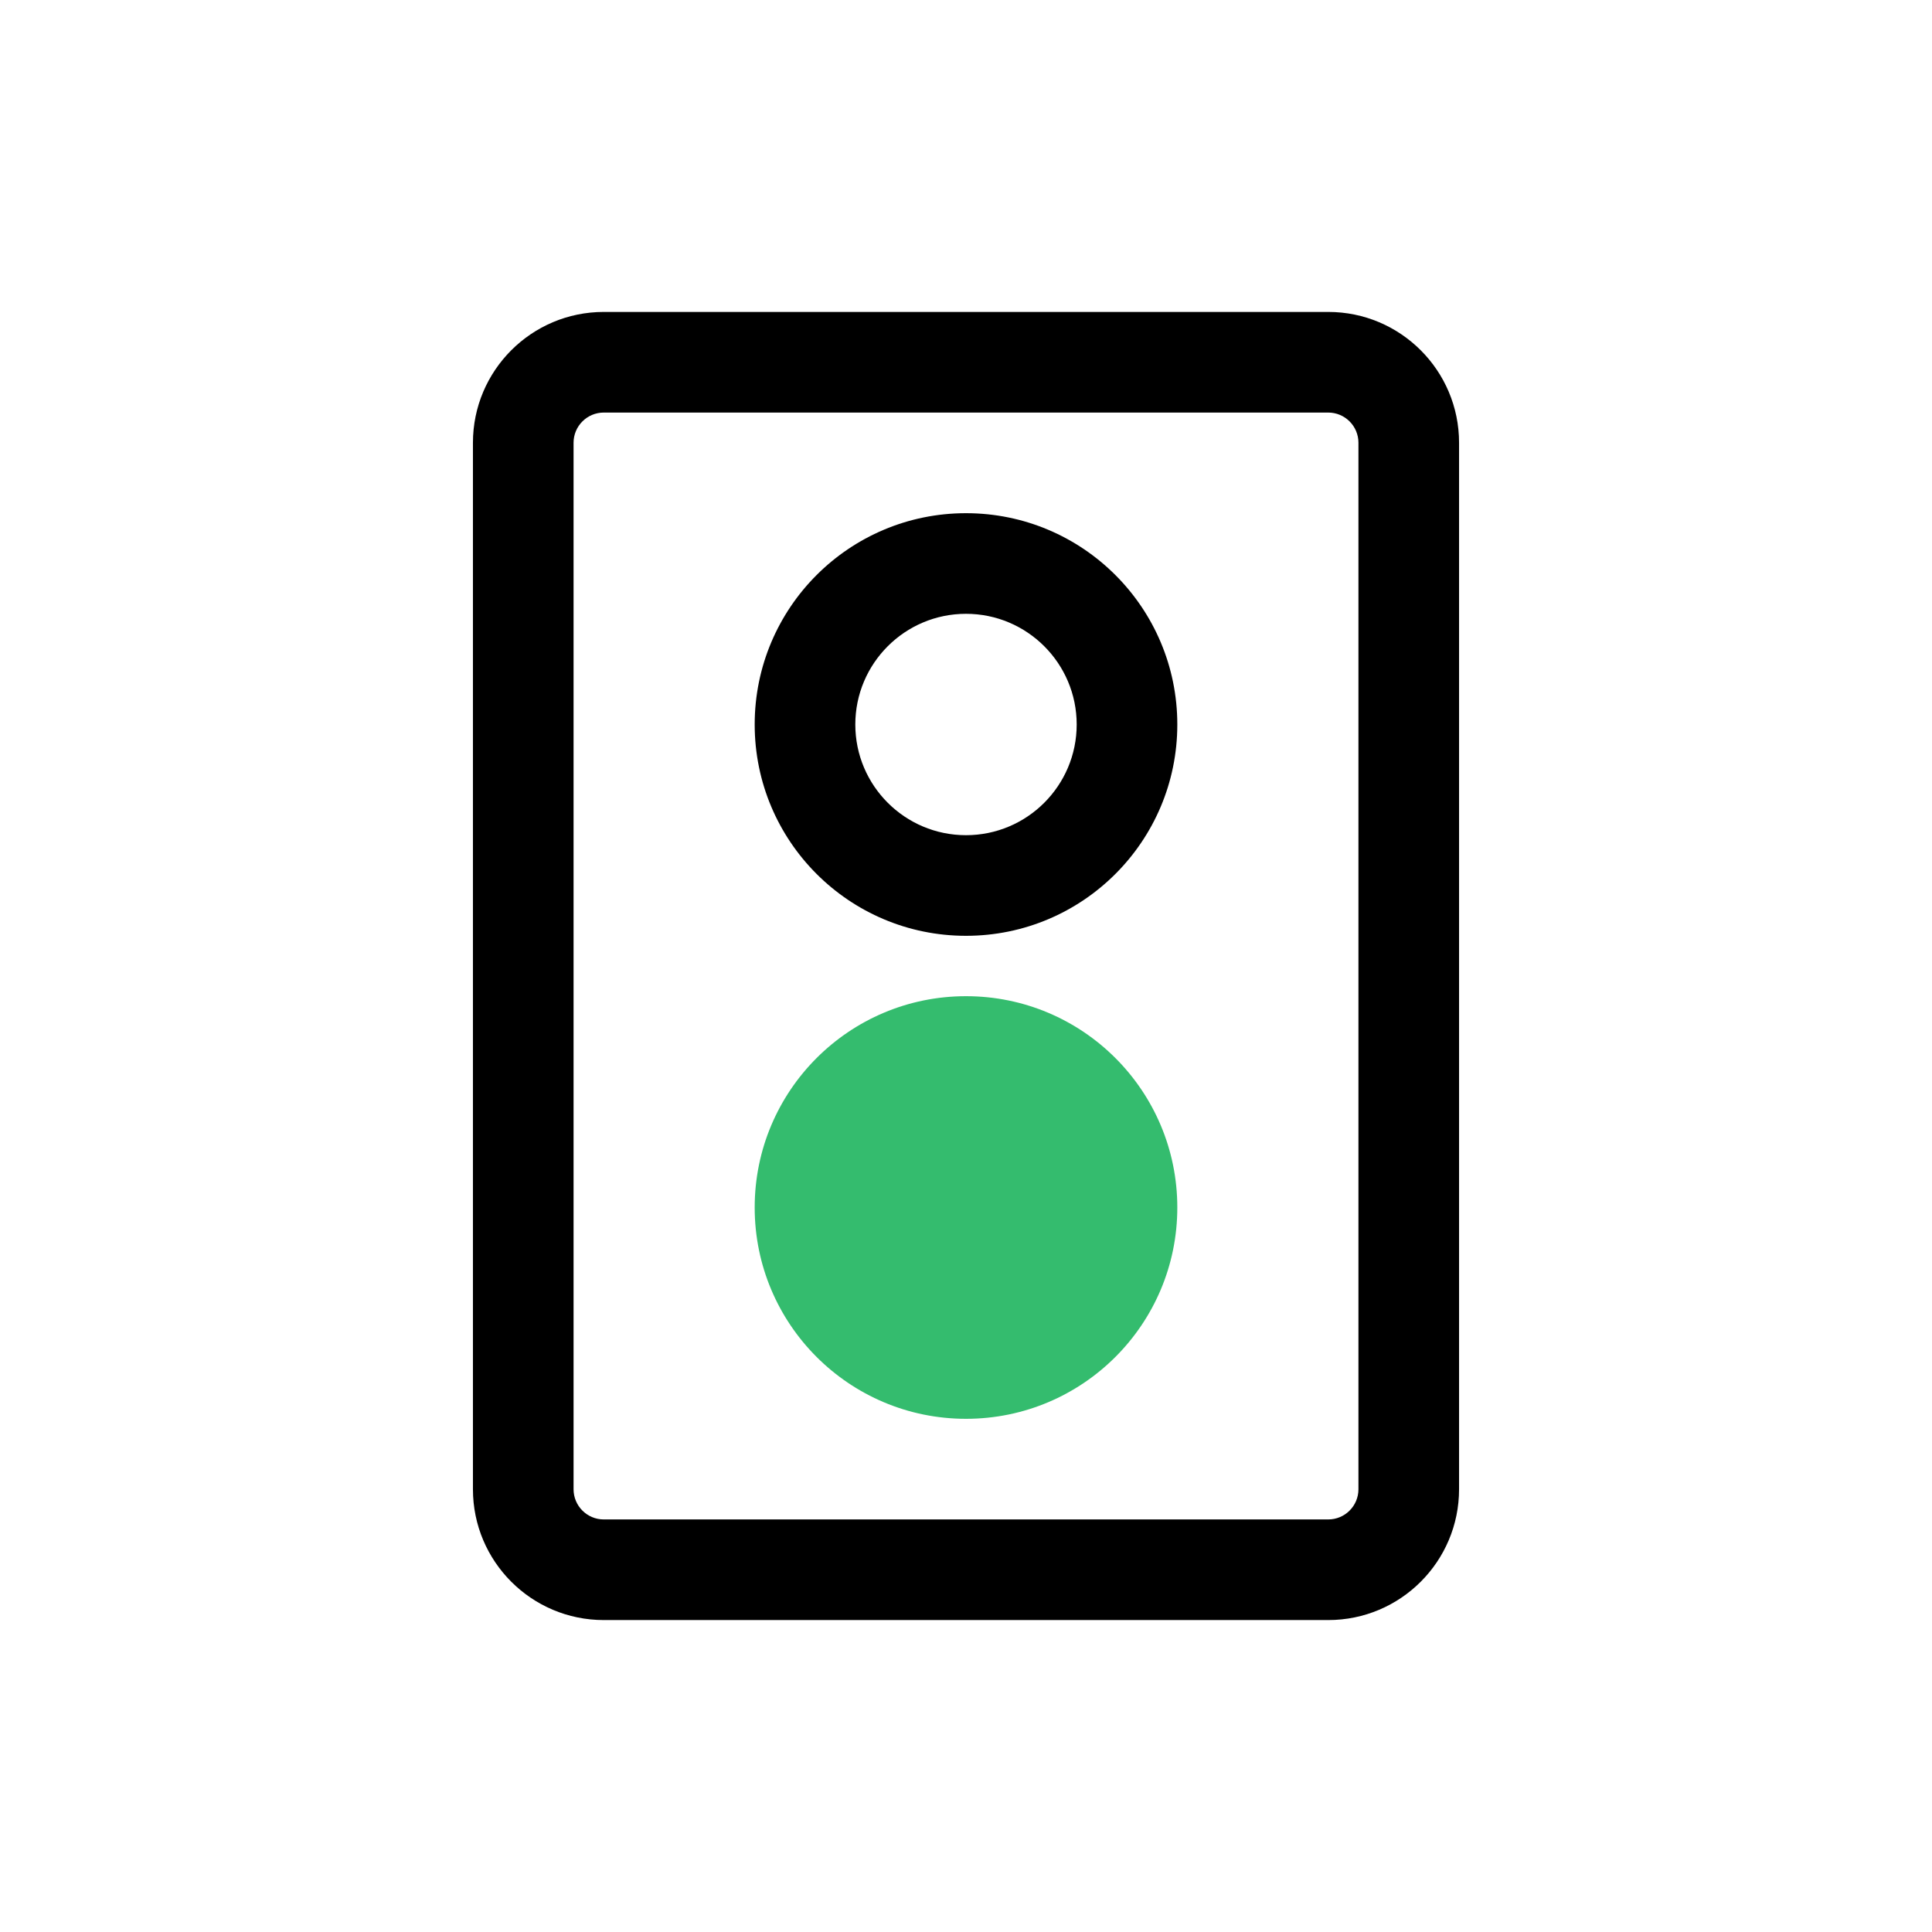 <?xml version="1.0" encoding="UTF-8"?>
<svg width="24px" height="24px" viewBox="0 0 24 24" version="1.1" xmlns="http://www.w3.org/2000/svg" xmlns:xlink="http://www.w3.org/1999/xlink">
    <!-- Generator: Sketch 63.1 (92452) - https://sketch.com -->
    <title>trafficlight_go</title>
    <desc>Created with Sketch.</desc>
    <g id="trafficlight_go" stroke="none" stroke-width="1" fill="none" fill-rule="evenodd">
        <path d="M16.5,3.875 C17.397,3.875 18.125,4.603 18.125,5.5 L18.125,18.5 C18.125,19.397 17.397,20.125 16.5,20.125 L7.5,20.125 C6.603,20.125 5.875,19.397 5.875,18.5 L5.875,5.5 C5.875,4.603 6.603,3.875 7.5,3.875 L16.5,3.875 Z M16.5,5.125 L7.5,5.125 C7.293,5.125 7.125,5.293 7.125,5.5 L7.125,18.5 C7.125,18.707 7.293,18.875 7.5,18.875 L16.5,18.875 C16.707,18.875 16.875,18.707 16.875,18.5 L16.875,5.5 C16.875,5.293 16.707,5.125 16.5,5.125 Z M12,6.375 C13.45,6.375 14.625,7.55 14.625,9 C14.625,10.45 13.45,11.625 12,11.625 C10.55,11.625 9.375,10.45 9.375,9 C9.375,7.55 10.55,6.375 12,6.375 Z M12,7.625 C11.241,7.625 10.625,8.241 10.625,9 C10.625,9.759 11.241,10.375 12,10.375 C12.759,10.375 13.375,9.759 13.375,9 C13.375,8.241 12.759,7.625 12,7.625 Z" id="Combined-Shape" fill="#000000"></path>
        <path d="M12,12.375 C10.55,12.375 9.375,13.55 9.375,15 C9.375,16.45 10.55,17.625 12,17.625 C13.45,17.625 14.625,16.45 14.625,15 C14.625,13.55 13.45,12.375 12,12.375 Z" id="Path" fill="#34BC6E"></path>
    </g>
</svg>